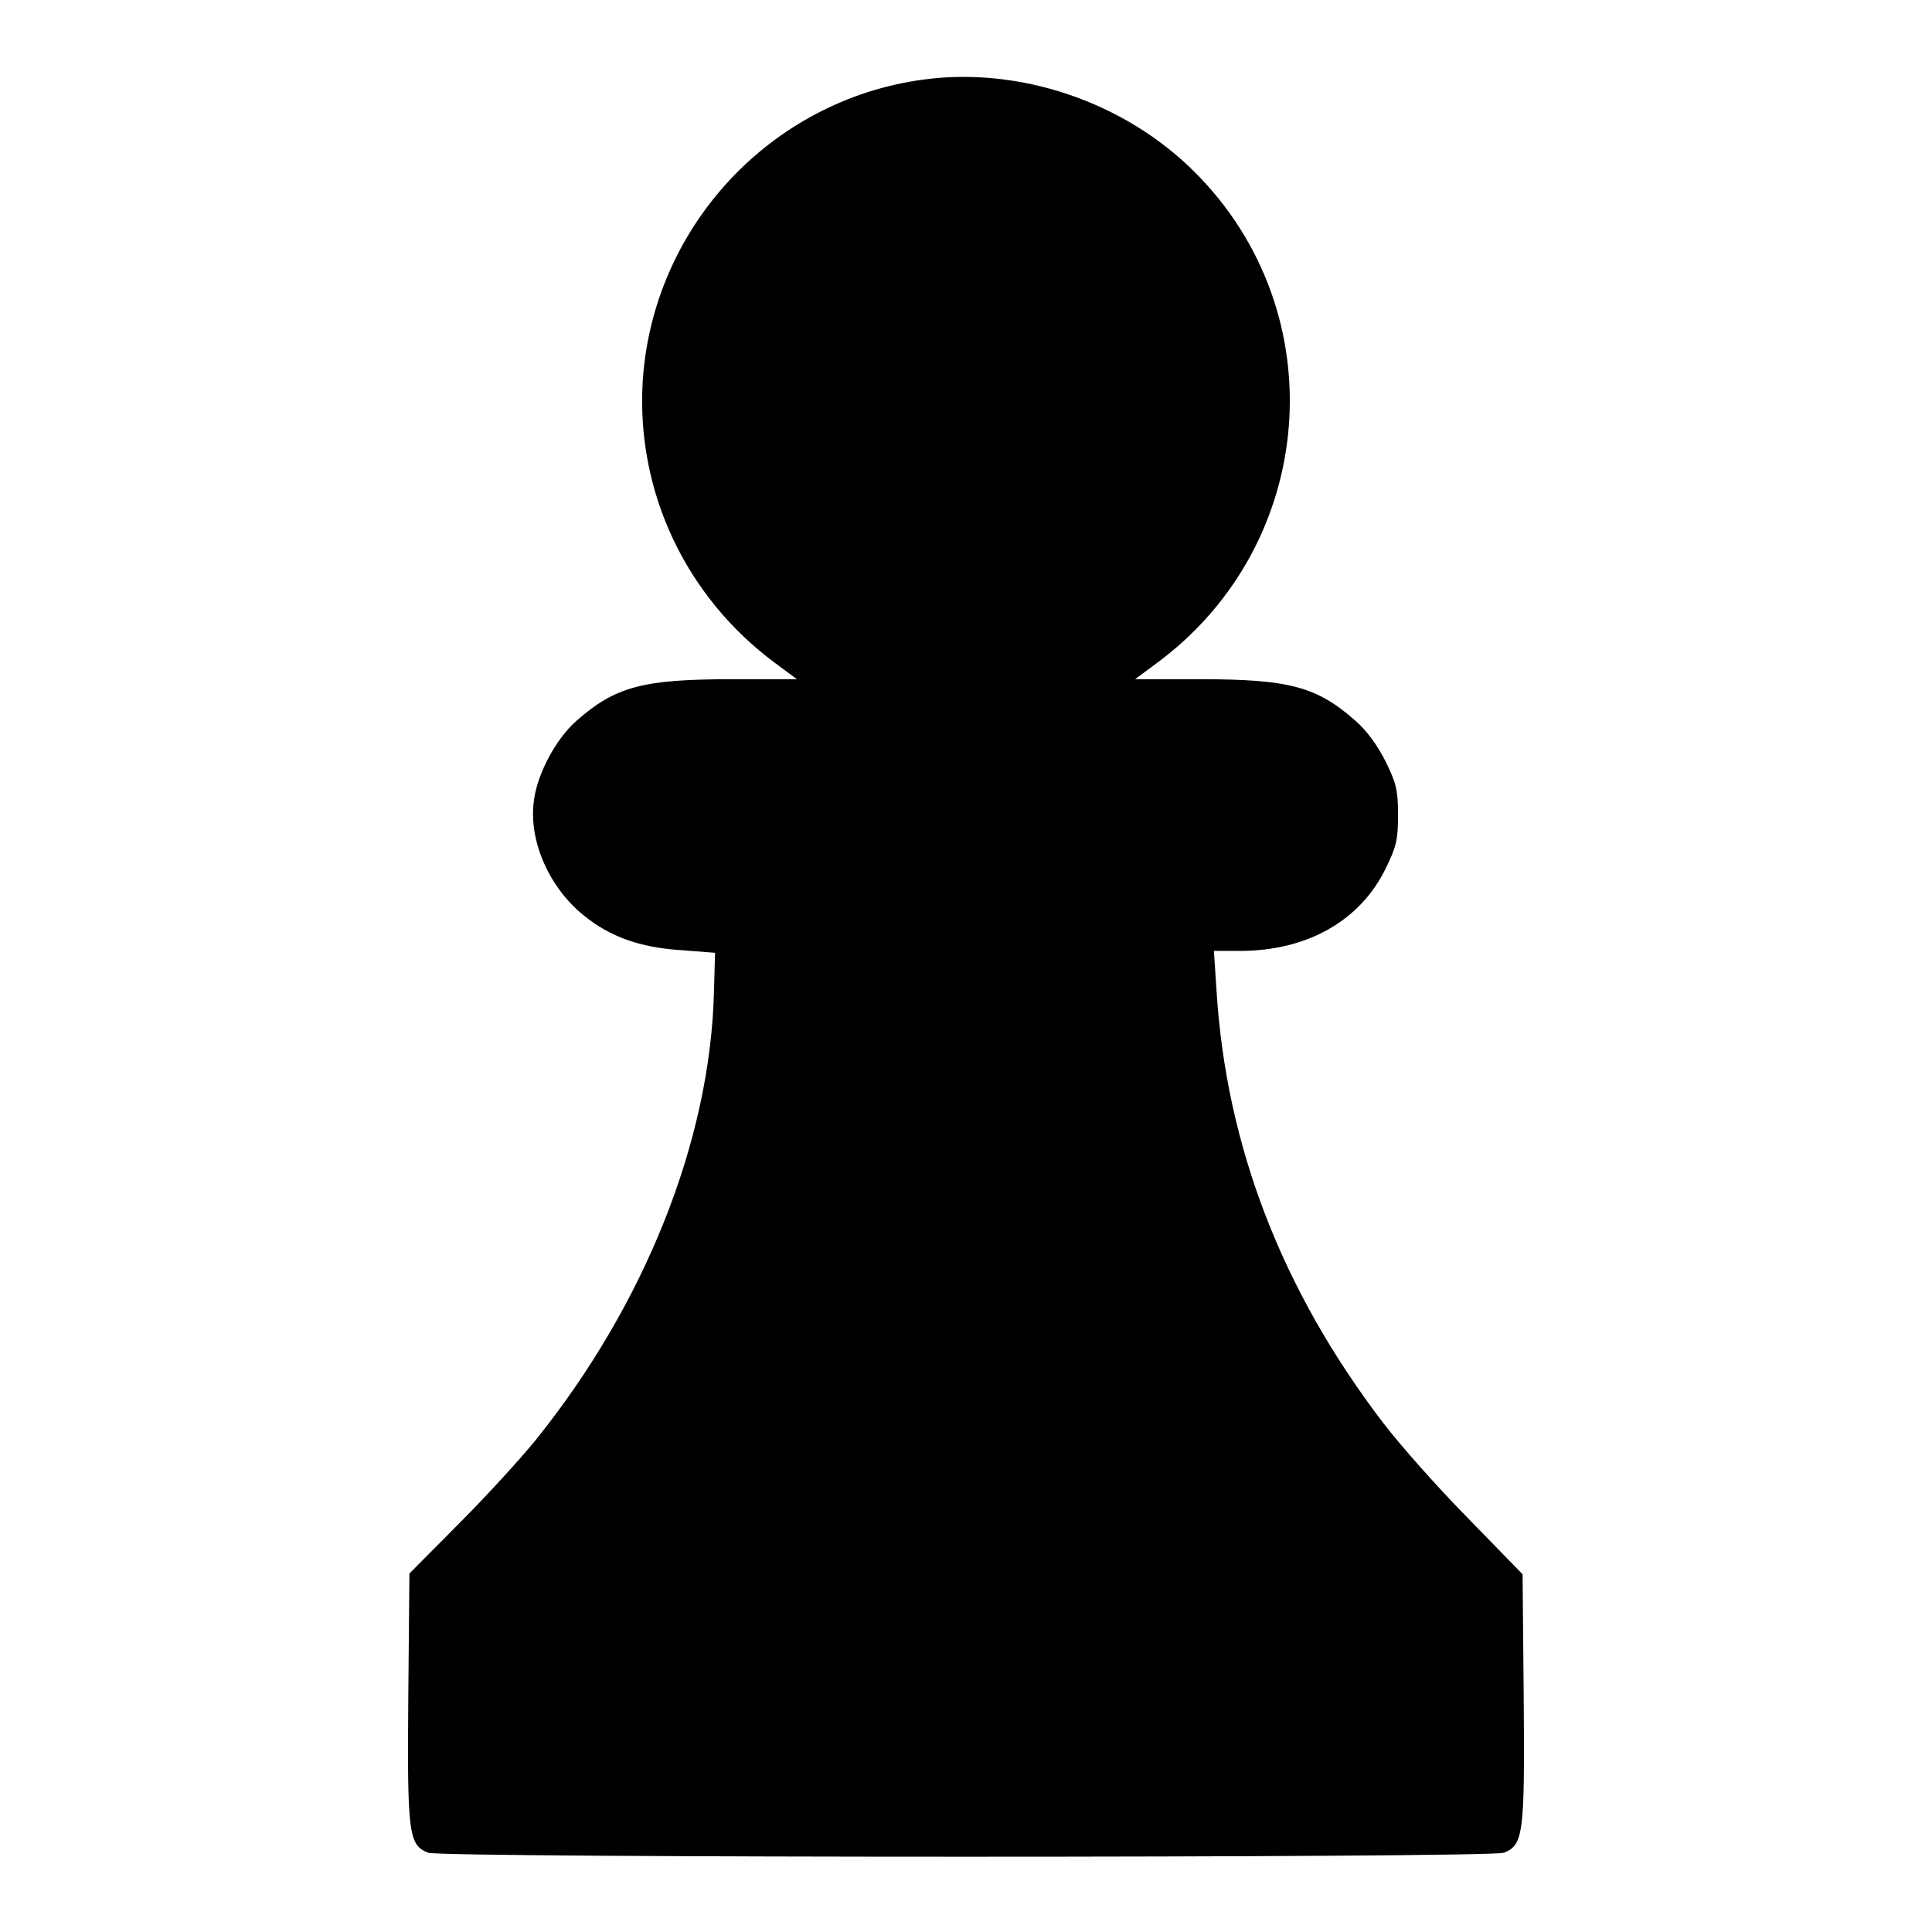 <?xml version="1.0" standalone="no"?>
<!DOCTYPE svg PUBLIC "-//W3C//DTD SVG 20010904//EN"
 "http://www.w3.org/TR/2001/REC-SVG-20010904/DTD/svg10.dtd">
<svg version="1.0" xmlns="http://www.w3.org/2000/svg"
 width="512pt" height="512pt" viewBox="0 0 512 512"
 preserveAspectRatio="xMidYMid meet">

<g transform="translate(0,512) scale(0.1,-0.1)"
fill="#000000" stroke="none">
<path d="M2446 4909 c-406 -55 -719 -394 -743 -804 -16 -290 115 -567 351
-742 l58 -43 -174 0 c-235 0 -308 -20 -410 -110 -54 -47 -104 -140 -113 -211
-15 -105 39 -230 132 -305 69 -56 148 -85 258 -92 l90 -7 -3 -105 c-10 -393
-183 -827 -473 -1187 -39 -48 -130 -148 -203 -221 l-131 -132 -3 -329 c-3
-362 1 -391 53 -411 36 -14 2814 -14 2850 0 52 20 56 49 53 410 l-3 328 -145
149 c-80 81 -181 195 -225 253 -268 351 -415 732 -441 1143 l-7 107 69 0 c177
0 318 79 386 218 28 57 33 76 33 142 0 66 -5 85 -33 142 -21 42 -50 82 -80
108 -102 90 -175 110 -410 110 l-174 0 58 43 c426 315 473 929 100 1301 -186
186 -463 280 -720 245z"/>
</g>
</svg>
